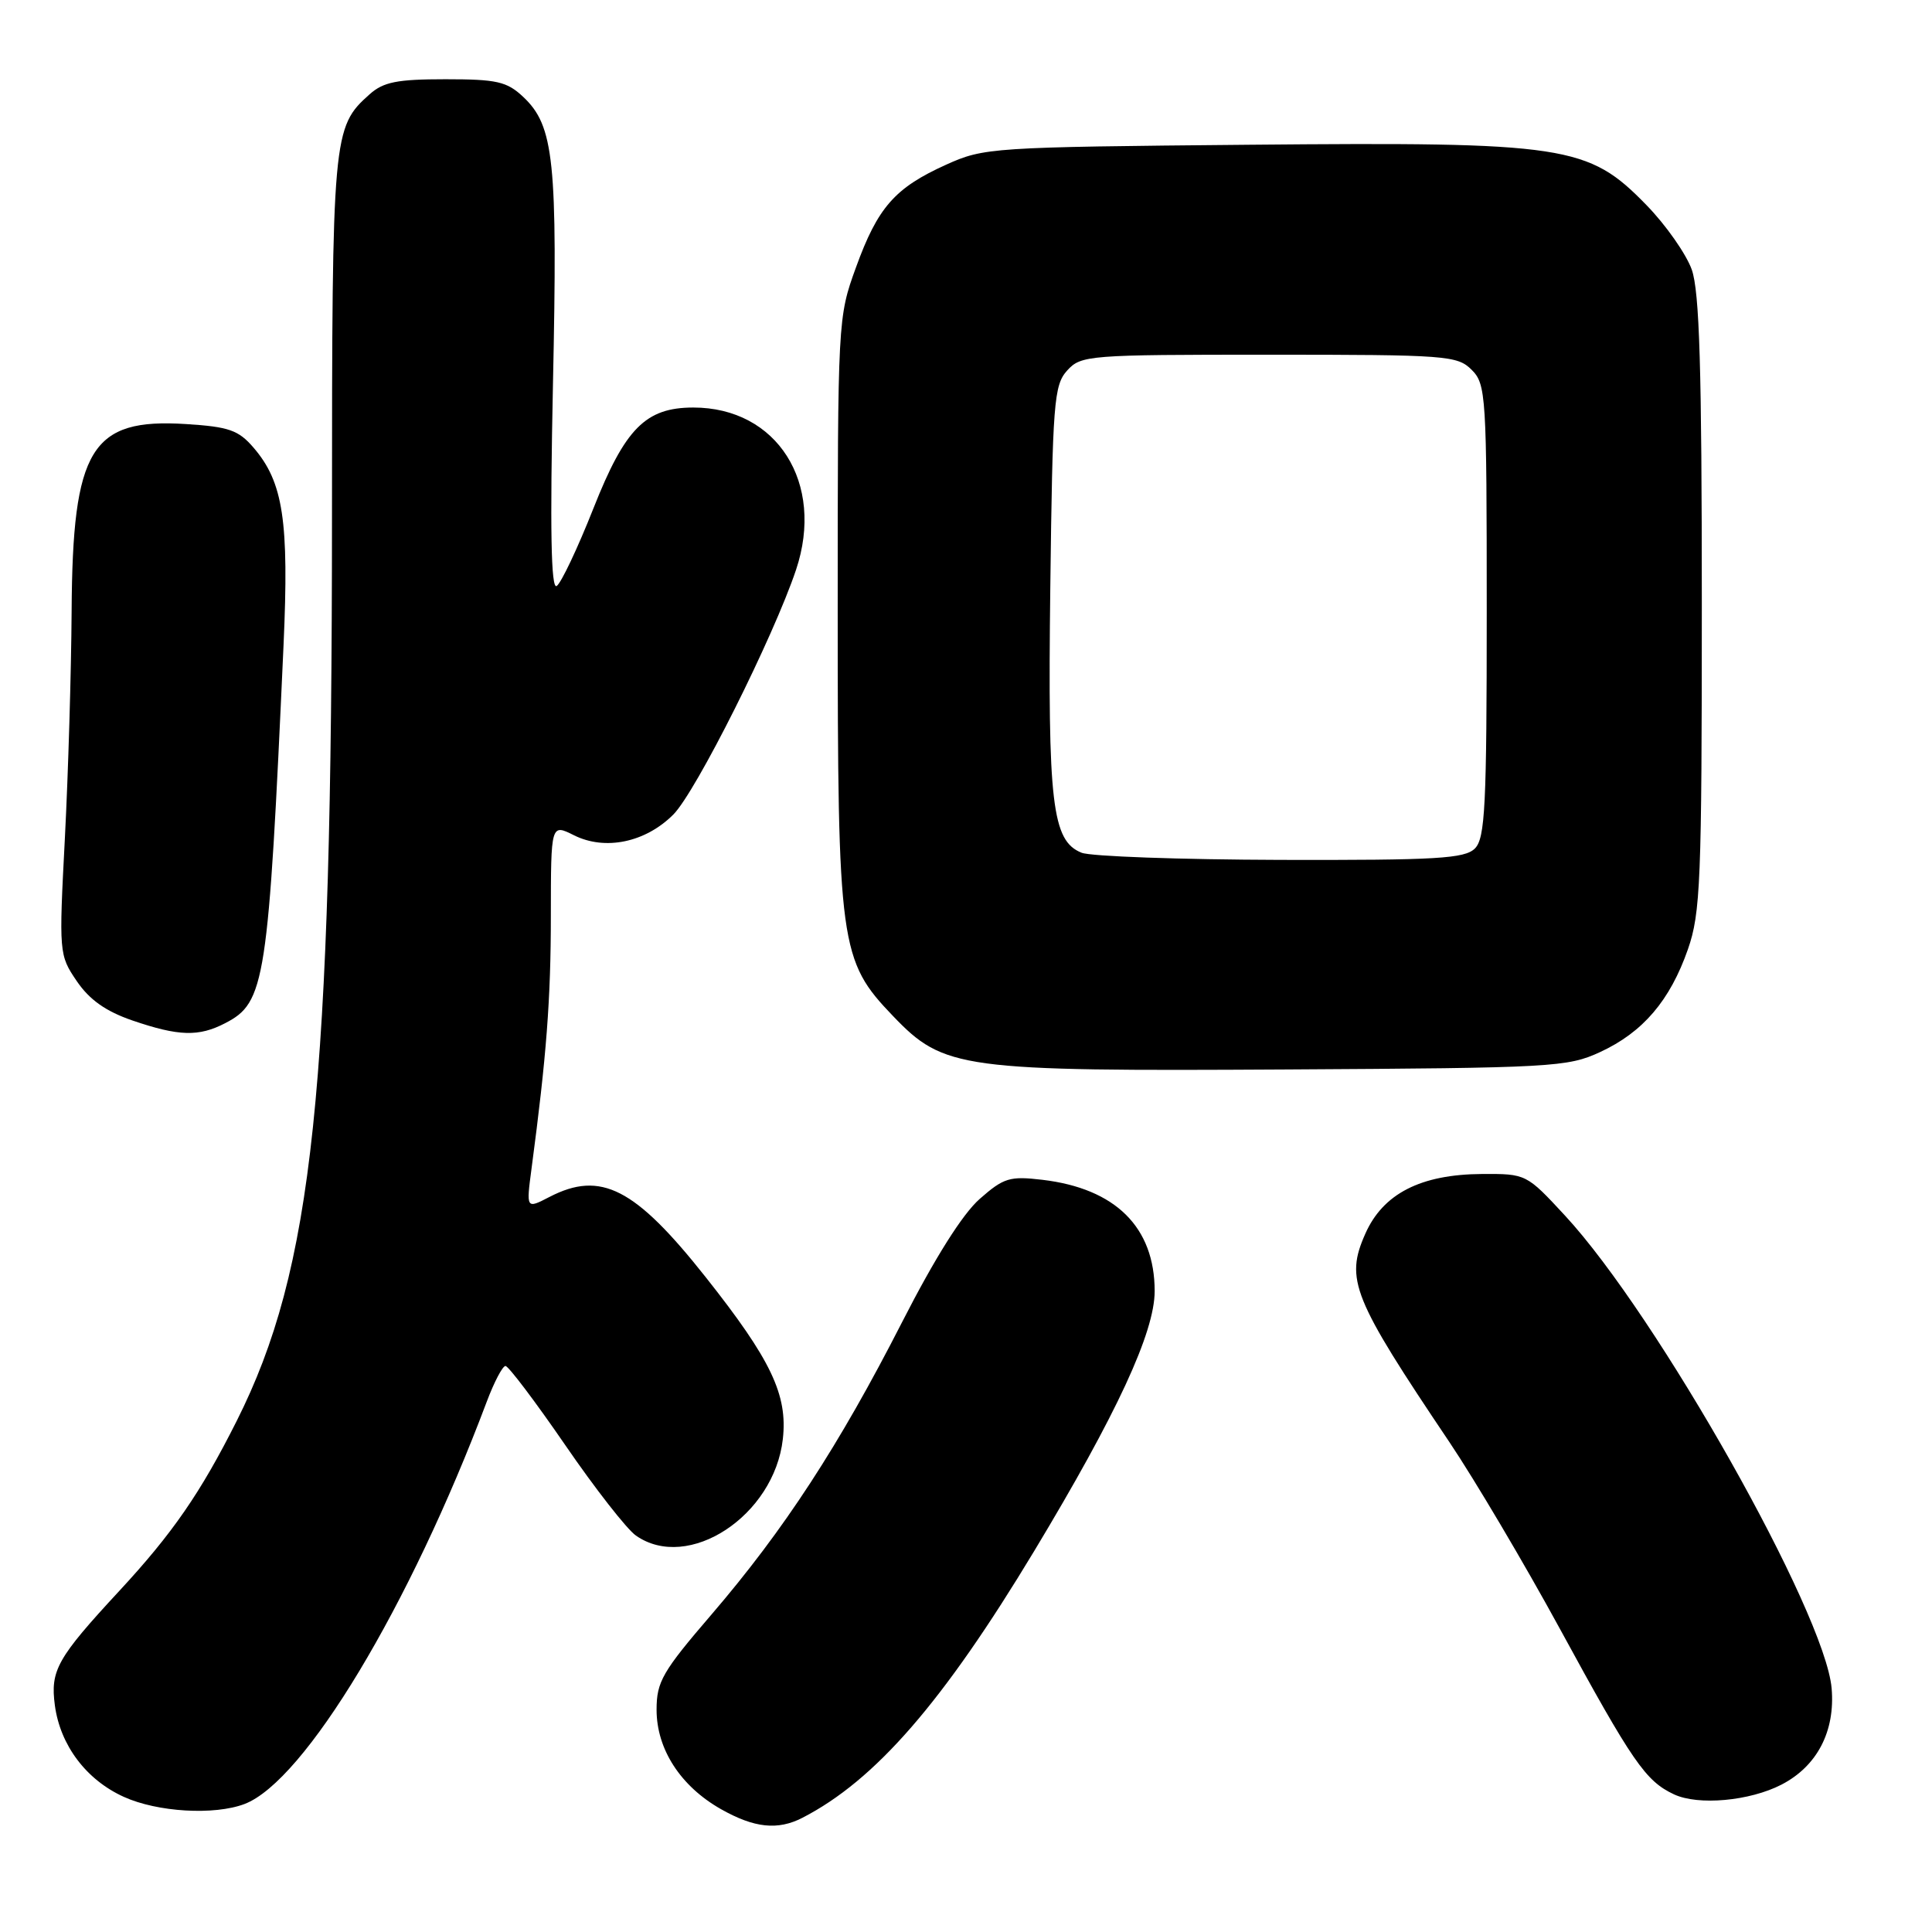 <?xml version="1.0" encoding="UTF-8" standalone="no"?>
<!DOCTYPE svg PUBLIC "-//W3C//DTD SVG 1.1//EN" "http://www.w3.org/Graphics/SVG/1.1/DTD/svg11.dtd" >
<svg xmlns="http://www.w3.org/2000/svg" xmlns:xlink="http://www.w3.org/1999/xlink" version="1.1" viewBox="0 0 256 256">
 <g >
 <path fill="currentColor"
d=" M 106.32 240.87 C 115.99 235.89 124.95 225.57 137.05 205.50 C 148.00 187.32 153.00 176.53 153.00 171.07 C 152.99 162.61 147.81 157.48 138.12 156.33 C 133.80 155.82 133.00 156.06 129.82 158.86 C 127.55 160.85 123.88 166.67 119.51 175.23 C 111.17 191.56 103.87 202.75 94.32 213.88 C 87.77 221.50 87.00 222.83 87.00 226.55 C 87.00 231.78 90.18 236.69 95.53 239.72 C 99.95 242.22 103.05 242.55 106.32 240.87 Z  M 32.40 239.04 C 40.36 236.01 54.29 212.87 64.49 185.75 C 65.47 183.14 66.59 181.00 66.98 181.00 C 67.37 181.00 70.93 185.71 74.89 191.47 C 78.84 197.23 83.06 202.63 84.26 203.47 C 91.20 208.33 102.59 200.85 103.73 190.68 C 104.39 184.83 102.18 180.18 93.50 169.22 C 84.15 157.41 79.61 155.08 72.81 158.60 C 69.72 160.20 69.72 160.20 70.43 154.85 C 72.41 139.95 72.99 132.44 72.99 121.33 C 73.00 109.15 73.00 109.15 76.06 110.68 C 80.19 112.74 85.52 111.63 89.21 107.94 C 92.20 104.96 102.48 84.44 105.48 75.50 C 109.32 64.01 102.97 53.99 91.85 54.00 C 85.55 54.01 82.83 56.75 78.64 67.34 C 76.54 72.65 74.34 77.29 73.76 77.65 C 73.01 78.11 72.87 70.14 73.27 50.90 C 73.90 21.30 73.42 16.68 69.32 12.83 C 67.16 10.80 65.83 10.50 59.02 10.50 C 52.62 10.50 50.80 10.86 48.97 12.50 C 44.08 16.86 44.00 17.76 43.99 68.22 C 43.98 144.50 41.49 168.14 31.36 188.29 C 26.57 197.82 22.86 203.19 15.82 210.79 C 7.57 219.70 6.65 221.33 7.27 225.97 C 7.98 231.26 11.43 235.84 16.40 238.09 C 20.86 240.12 28.39 240.56 32.40 239.04 Z  M 236.06 236.47 C 240.78 234.03 243.19 229.40 242.70 223.71 C 241.84 213.71 219.59 174.27 207.37 161.07 C 202.26 155.55 202.22 155.53 196.37 155.56 C 188.26 155.61 183.26 158.16 180.91 163.48 C 178.22 169.54 179.20 171.97 192.05 191.08 C 195.41 196.08 201.99 207.20 206.68 215.80 C 216.33 233.51 218.04 235.99 221.81 237.76 C 225.03 239.27 231.84 238.65 236.06 236.47 Z  M 212.03 139.40 C 217.70 136.78 221.29 132.57 223.66 125.78 C 225.33 120.99 225.50 116.75 225.50 80.00 C 225.50 48.79 225.19 38.64 224.17 35.73 C 223.43 33.66 220.73 29.80 218.15 27.16 C 210.43 19.23 207.54 18.80 165.50 19.18 C 131.33 19.49 130.38 19.56 125.35 21.83 C 118.56 24.90 116.30 27.48 113.41 35.46 C 111.02 42.04 111.00 42.41 111.00 80.86 C 111.00 125.38 111.26 127.26 118.33 134.63 C 125.08 141.67 127.24 141.96 170.50 141.71 C 205.73 141.51 207.72 141.40 212.03 139.40 Z  M 29.85 135.57 C 35.14 132.84 35.55 130.20 37.57 85.50 C 38.31 69.03 37.54 63.90 33.60 59.32 C 31.60 56.99 30.33 56.55 24.64 56.19 C 12.07 55.39 9.61 59.43 9.49 81.00 C 9.44 88.97 9.04 102.47 8.60 111.00 C 7.80 126.31 7.82 126.54 10.17 130.00 C 11.85 132.47 14.01 134.00 17.52 135.21 C 23.69 137.32 26.33 137.40 29.85 135.57 Z  M 143.31 112.99 C 139.40 111.42 138.82 106.49 139.17 77.85 C 139.47 53.32 139.65 51.04 141.40 49.10 C 143.24 47.07 144.17 47.00 168.15 47.00 C 191.67 47.00 193.11 47.11 195.00 49.00 C 196.91 50.91 197.00 52.33 197.00 80.93 C 197.00 106.80 196.79 111.07 195.43 112.43 C 194.08 113.77 190.38 113.99 169.68 113.94 C 156.38 113.90 144.51 113.48 143.31 112.99 Z "/>
</g>
</svg>